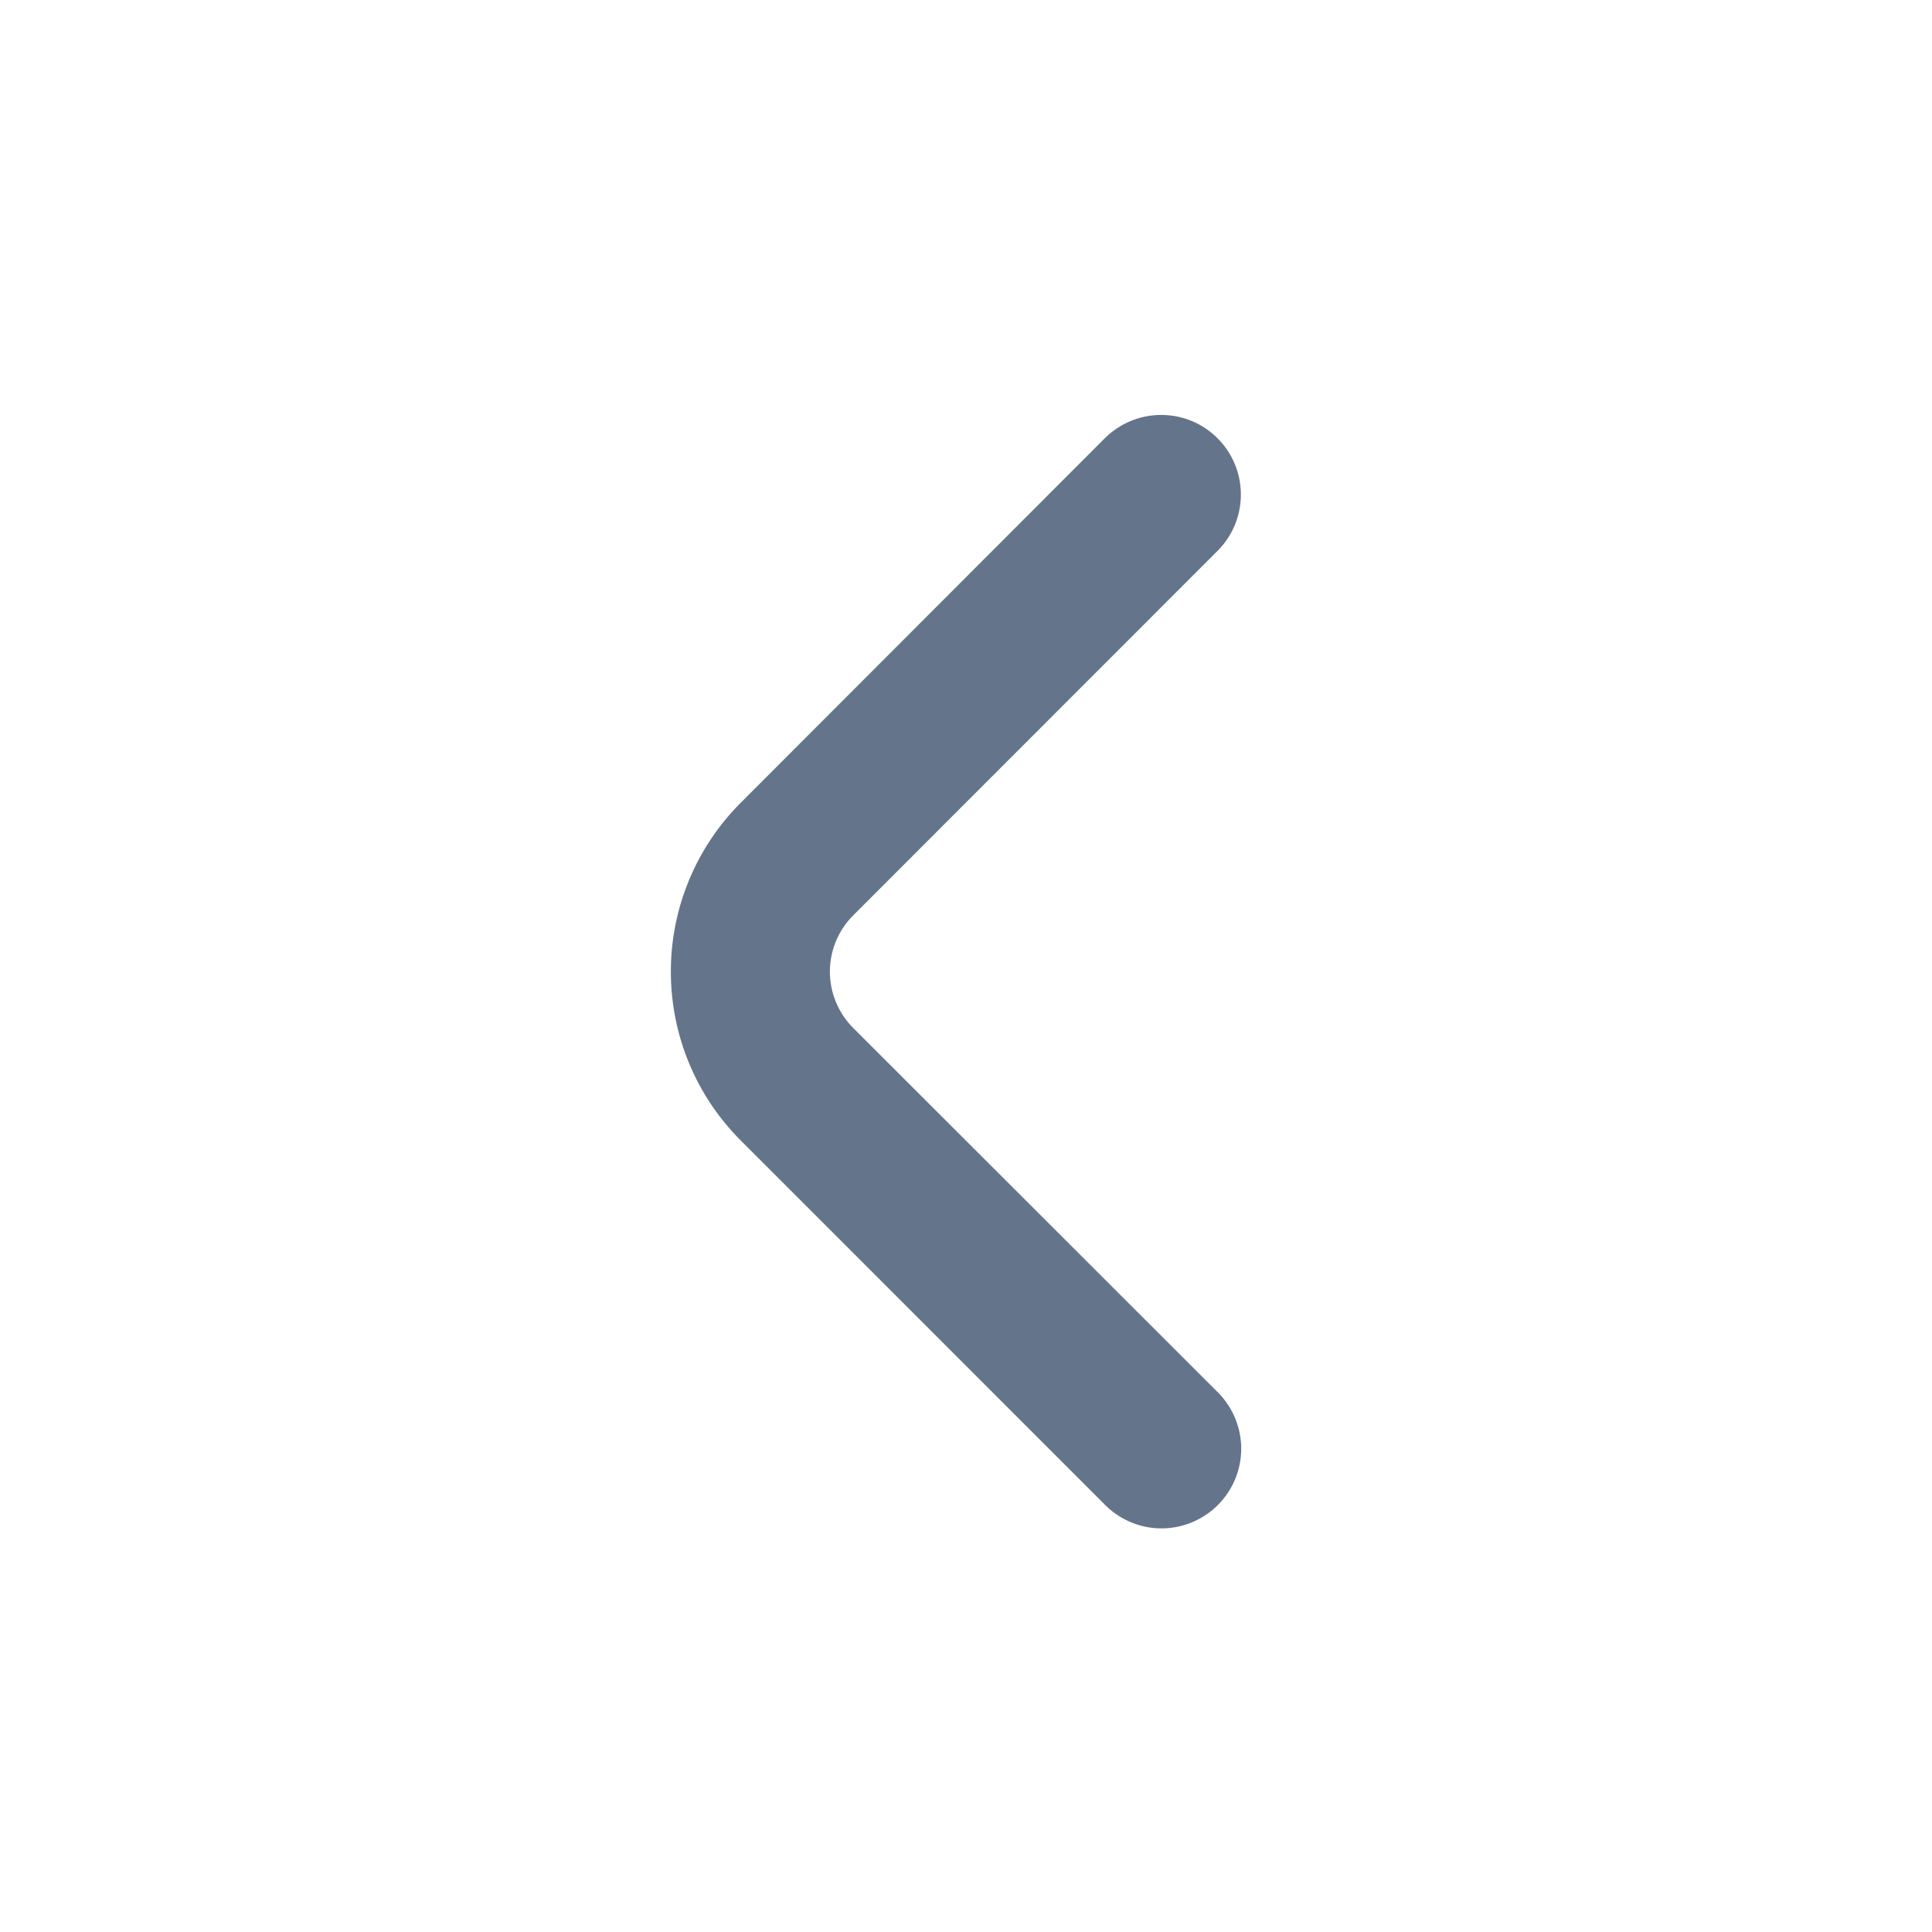 <svg width="22" height="22" viewBox="0 0 22 22" fill="none" xmlns="http://www.w3.org/2000/svg">
<path d="M9.716 11.706C9.546 11.536 9.45 11.305 9.45 11.064C9.45 10.824 9.546 10.593 9.716 10.423L13.875 6.262C14.041 6.091 14.132 5.862 14.13 5.624C14.128 5.386 14.033 5.159 13.864 4.99C13.696 4.822 13.469 4.727 13.231 4.725C12.993 4.723 12.764 4.814 12.592 4.979L8.436 9.14C7.925 9.65 7.639 10.342 7.639 11.064C7.639 11.786 7.925 12.478 8.436 12.988L12.596 17.149C12.767 17.314 12.996 17.406 13.234 17.404C13.472 17.402 13.7 17.306 13.868 17.138C14.036 16.97 14.132 16.742 14.134 16.504C14.136 16.267 14.044 16.037 13.879 15.866L9.716 11.706Z" fill="#64748B"/>
</svg>
